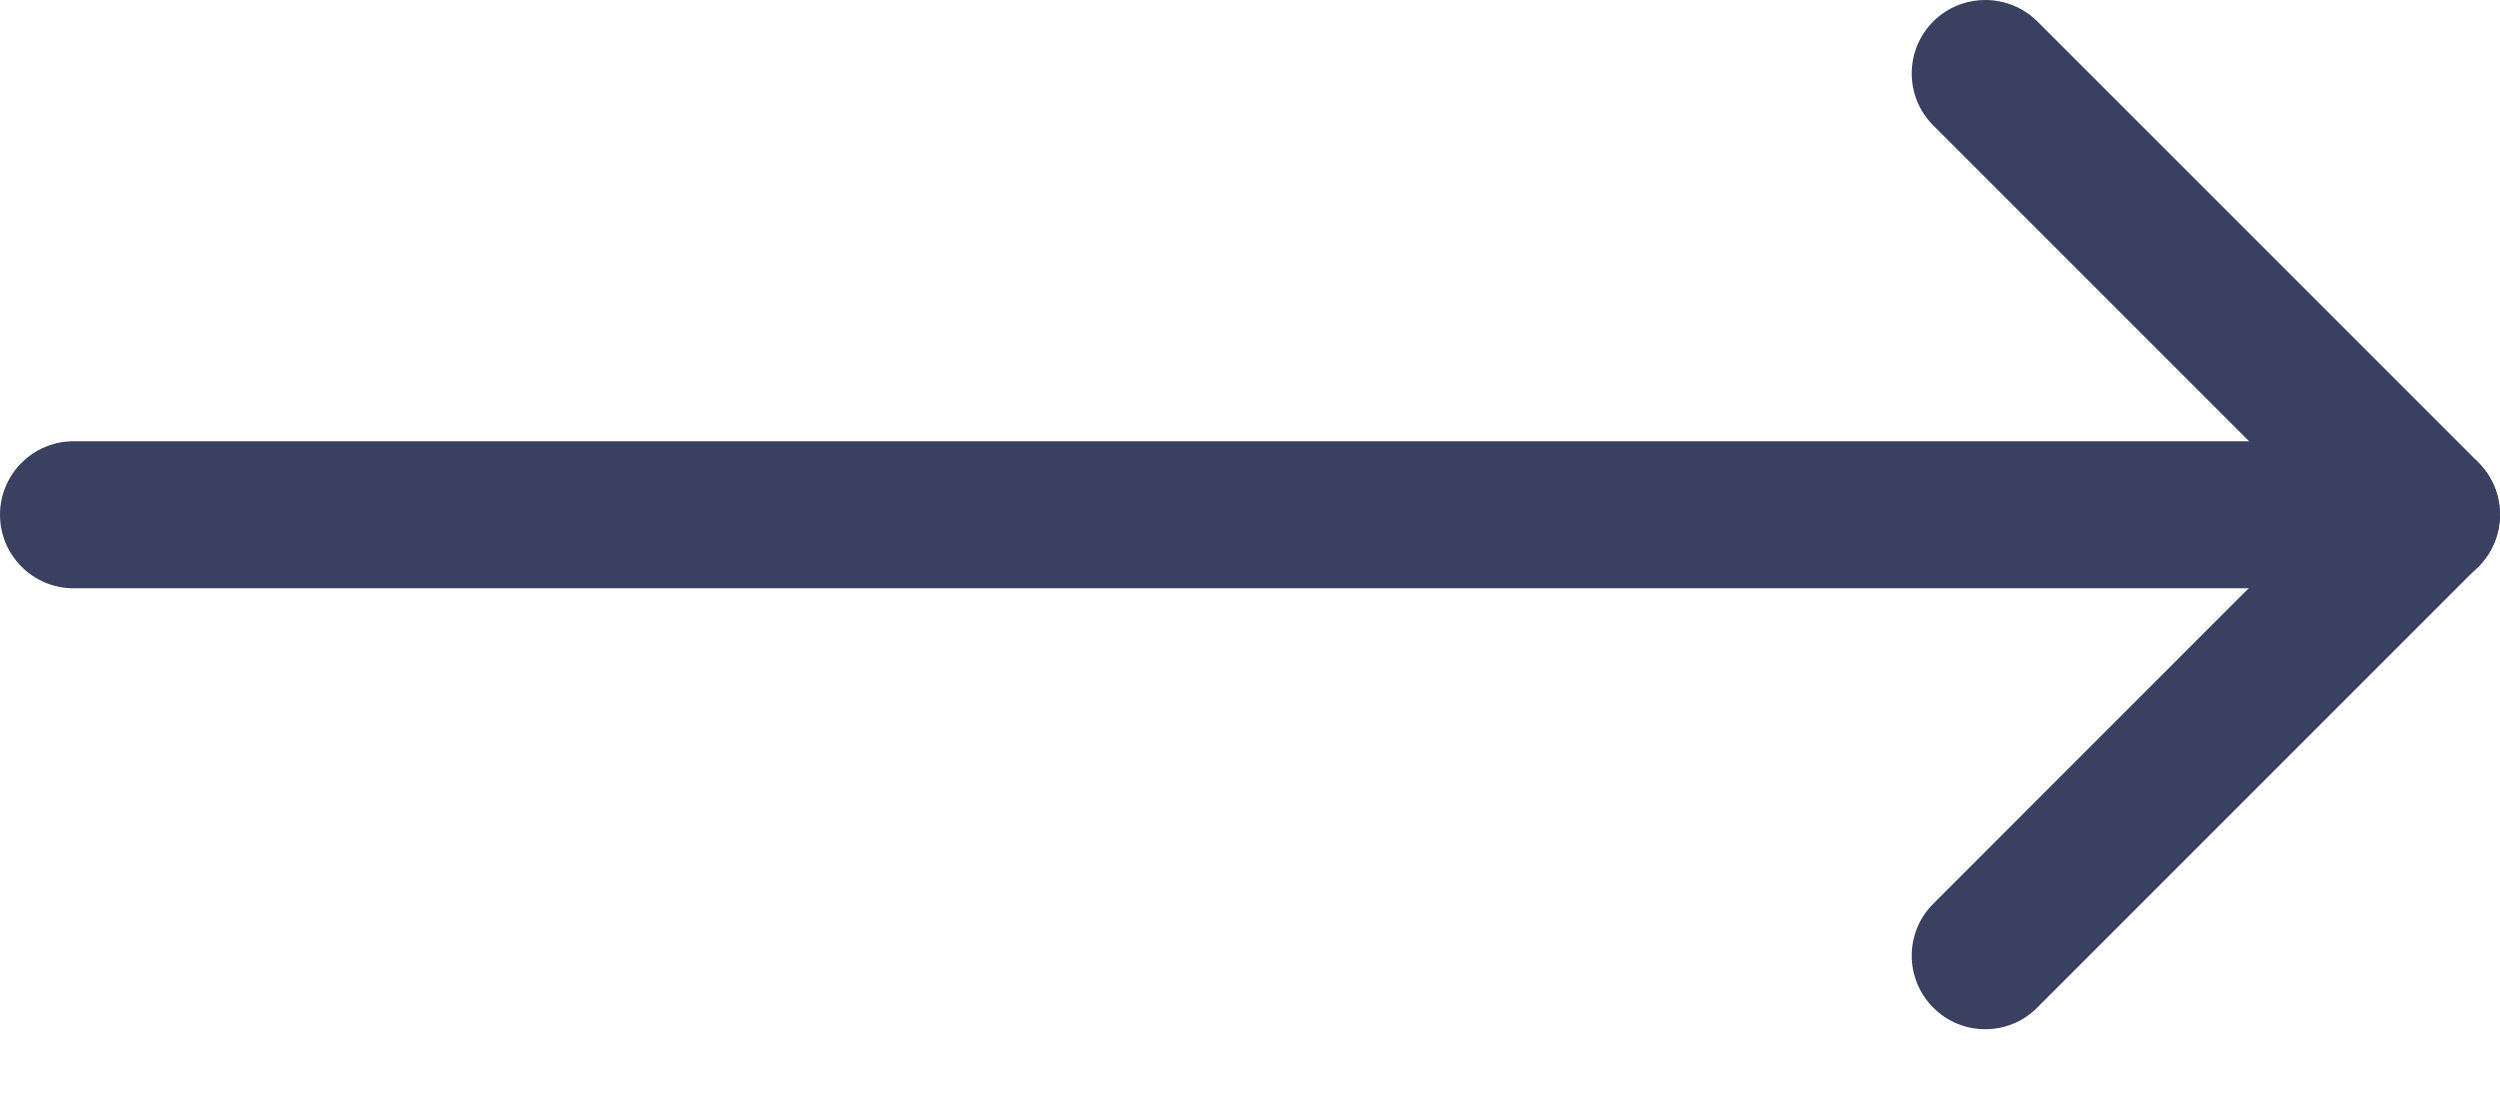 <svg width="16" height="7" viewBox="0 0 16 7" fill="none" xmlns="http://www.w3.org/2000/svg">
<path d="M15.529 3.765L0.471 3.765C0.211 3.765 -1.8432e-08 3.554 -4.11414e-08 3.294C-6.38507e-08 3.035 0.211 2.824 0.471 2.824L15.529 2.824C15.789 2.824 16 3.035 16 3.294C16 3.554 15.789 3.765 15.529 3.765Z" fill="#3A405F"/>
<path d="M15.862 3.625L13.038 6.449C12.855 6.633 12.556 6.633 12.373 6.449C12.189 6.265 12.189 5.967 12.373 5.784L14.863 3.293L12.373 0.803C12.189 0.619 12.189 0.321 12.373 0.137C12.465 0.046 12.585 4.1931e-05 12.706 4.19205e-05C12.826 4.191e-05 12.947 0.046 13.038 0.136L15.862 2.96C16.045 3.144 16.045 3.442 15.862 3.625Z" fill="#3A405F"/>
</svg>
